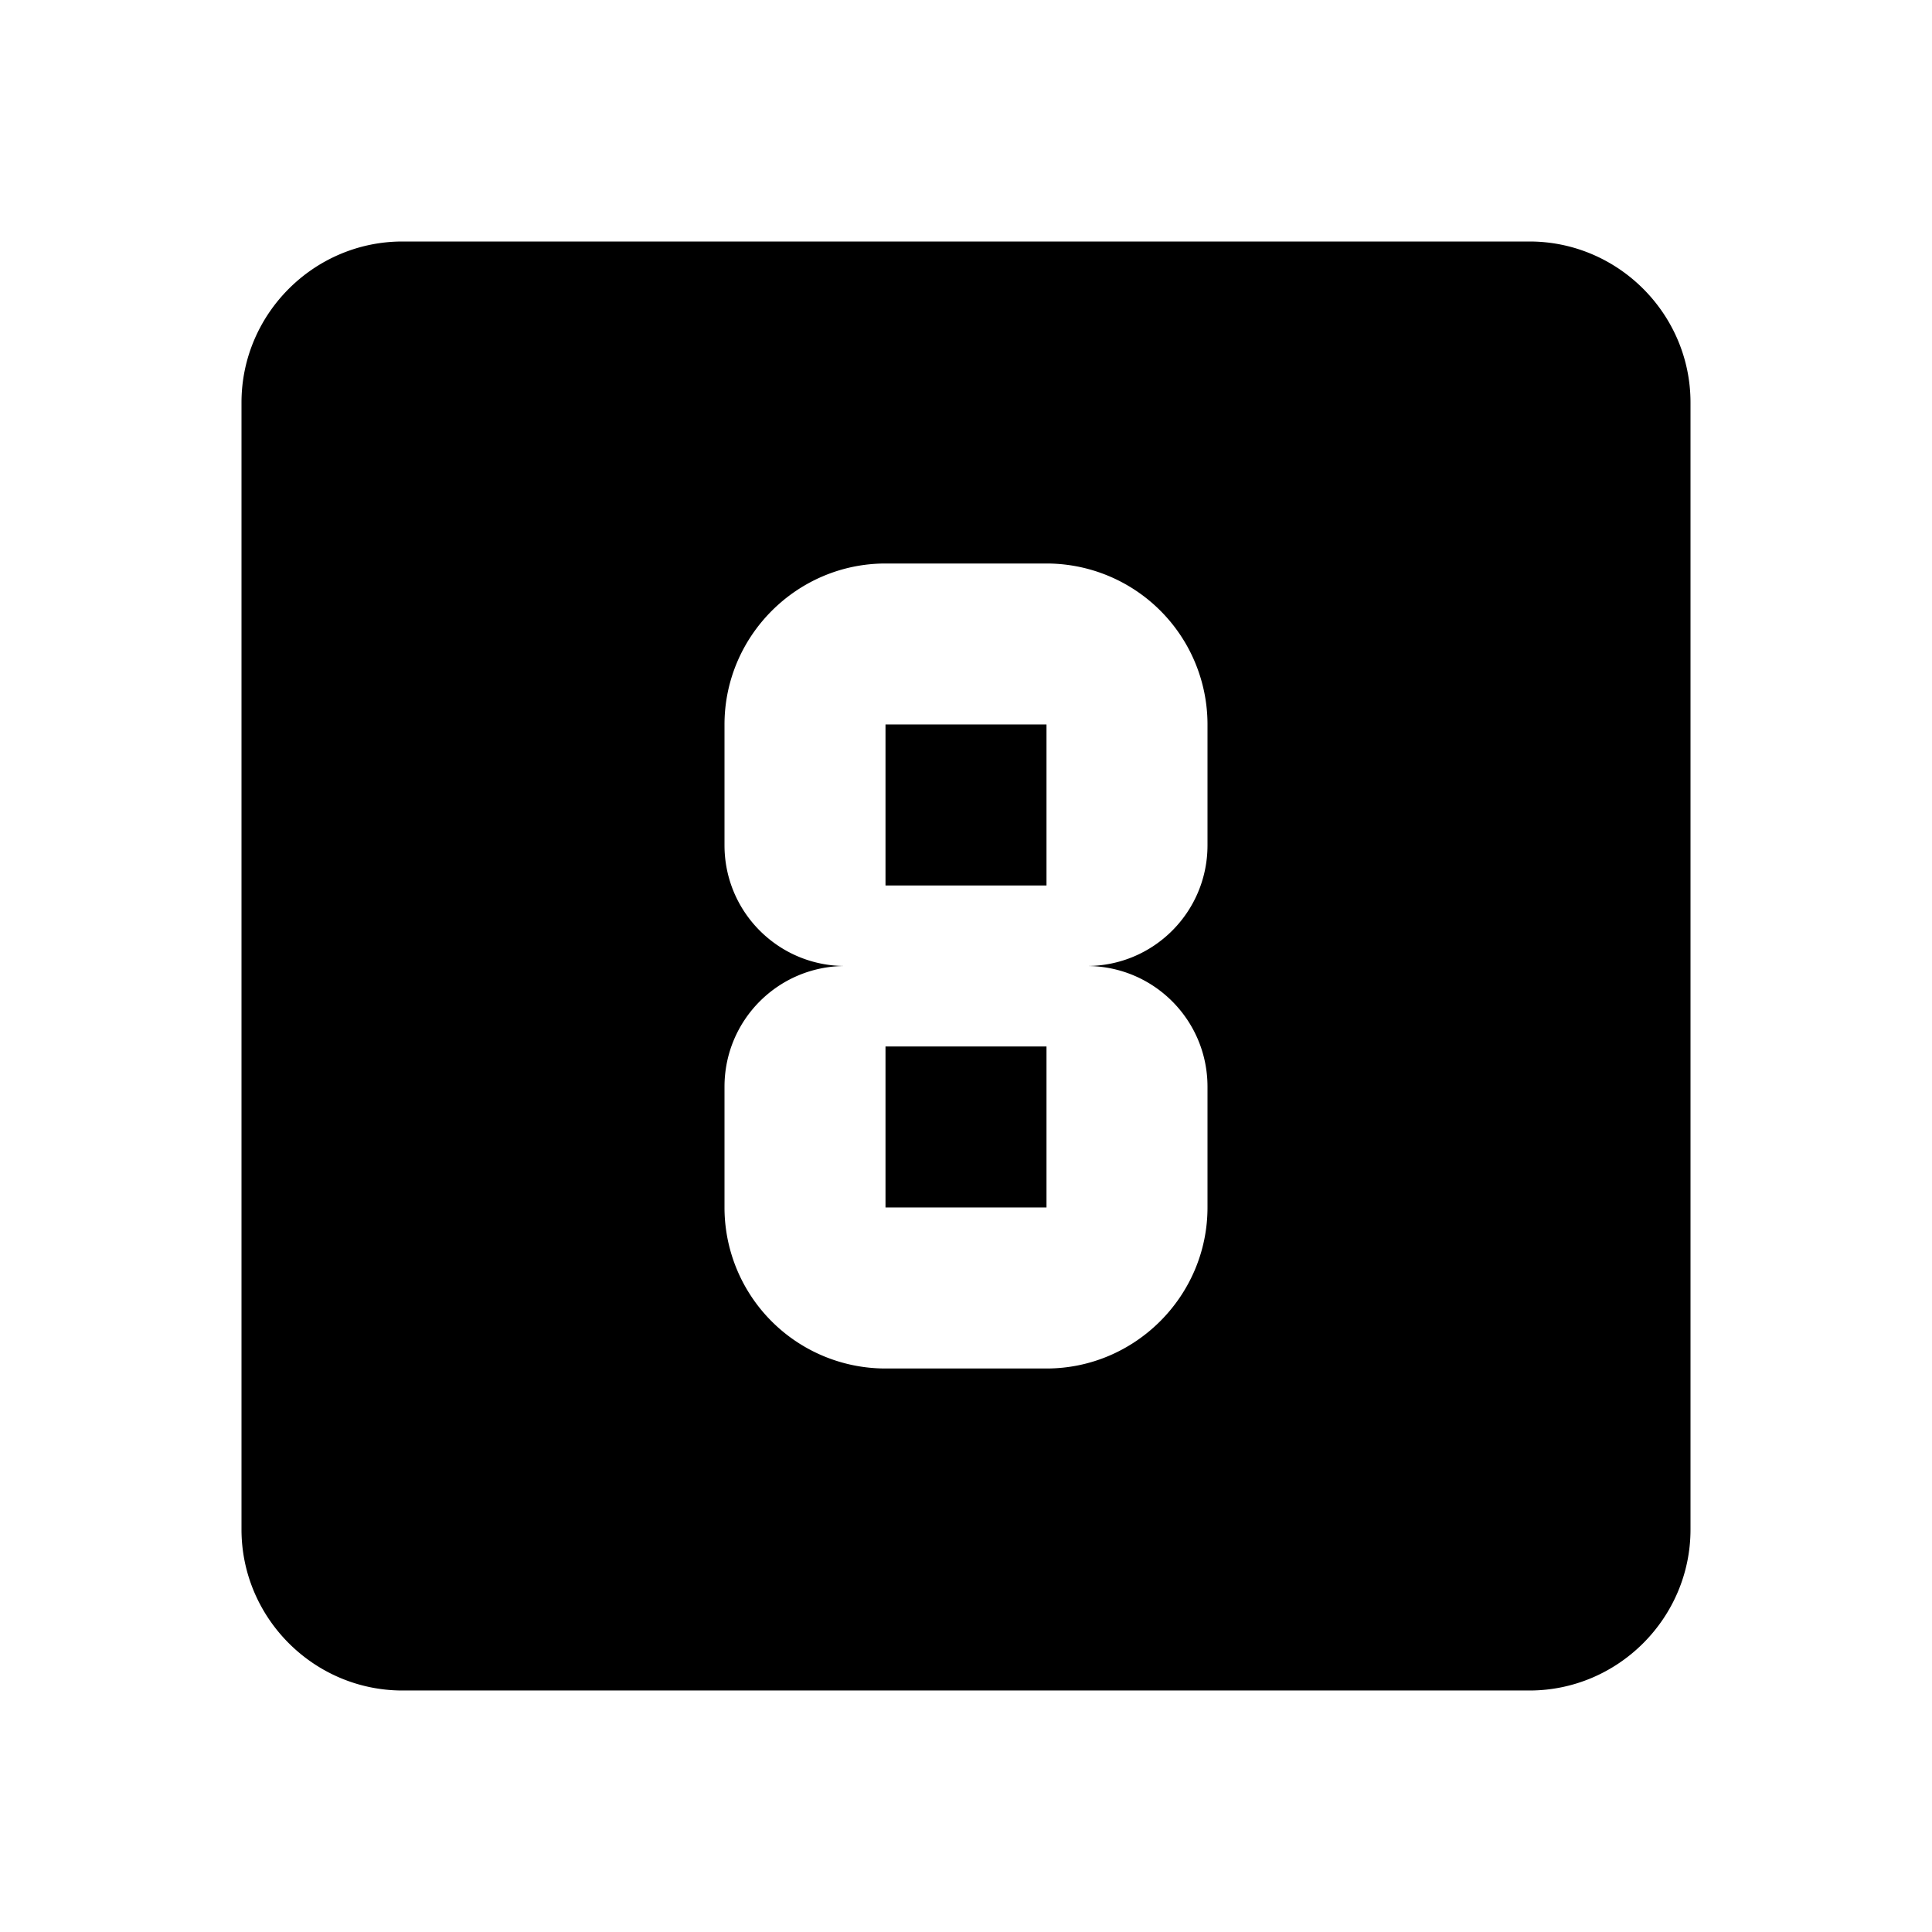 <svg xmlns="http://www.w3.org/2000/svg" viewBox="0 0 24 24"><path d="M19 3c1.1 0 2 .9 2 2v14c0 1.1-.9 2-2 2H5c-1.1 0-2-.9-2-2V5c0-1.1.9-2 2-2h14m-8 14h2c1.1 0 2-.9 2-2v-1.5c0-.83-.67-1.5-1.5-1.5.83 0 1.5-.67 1.5-1.5V9a2 2 0 0 0-2-2h-2c-1.1 0-2 .9-2 2v1.5c0 .83.67 1.5 1.5 1.5-.83 0-1.5.67-1.5 1.5V15a2 2 0 0 0 2 2m0-4h2v2h-2v-2m0-4h2v2h-2V9z"/></svg>